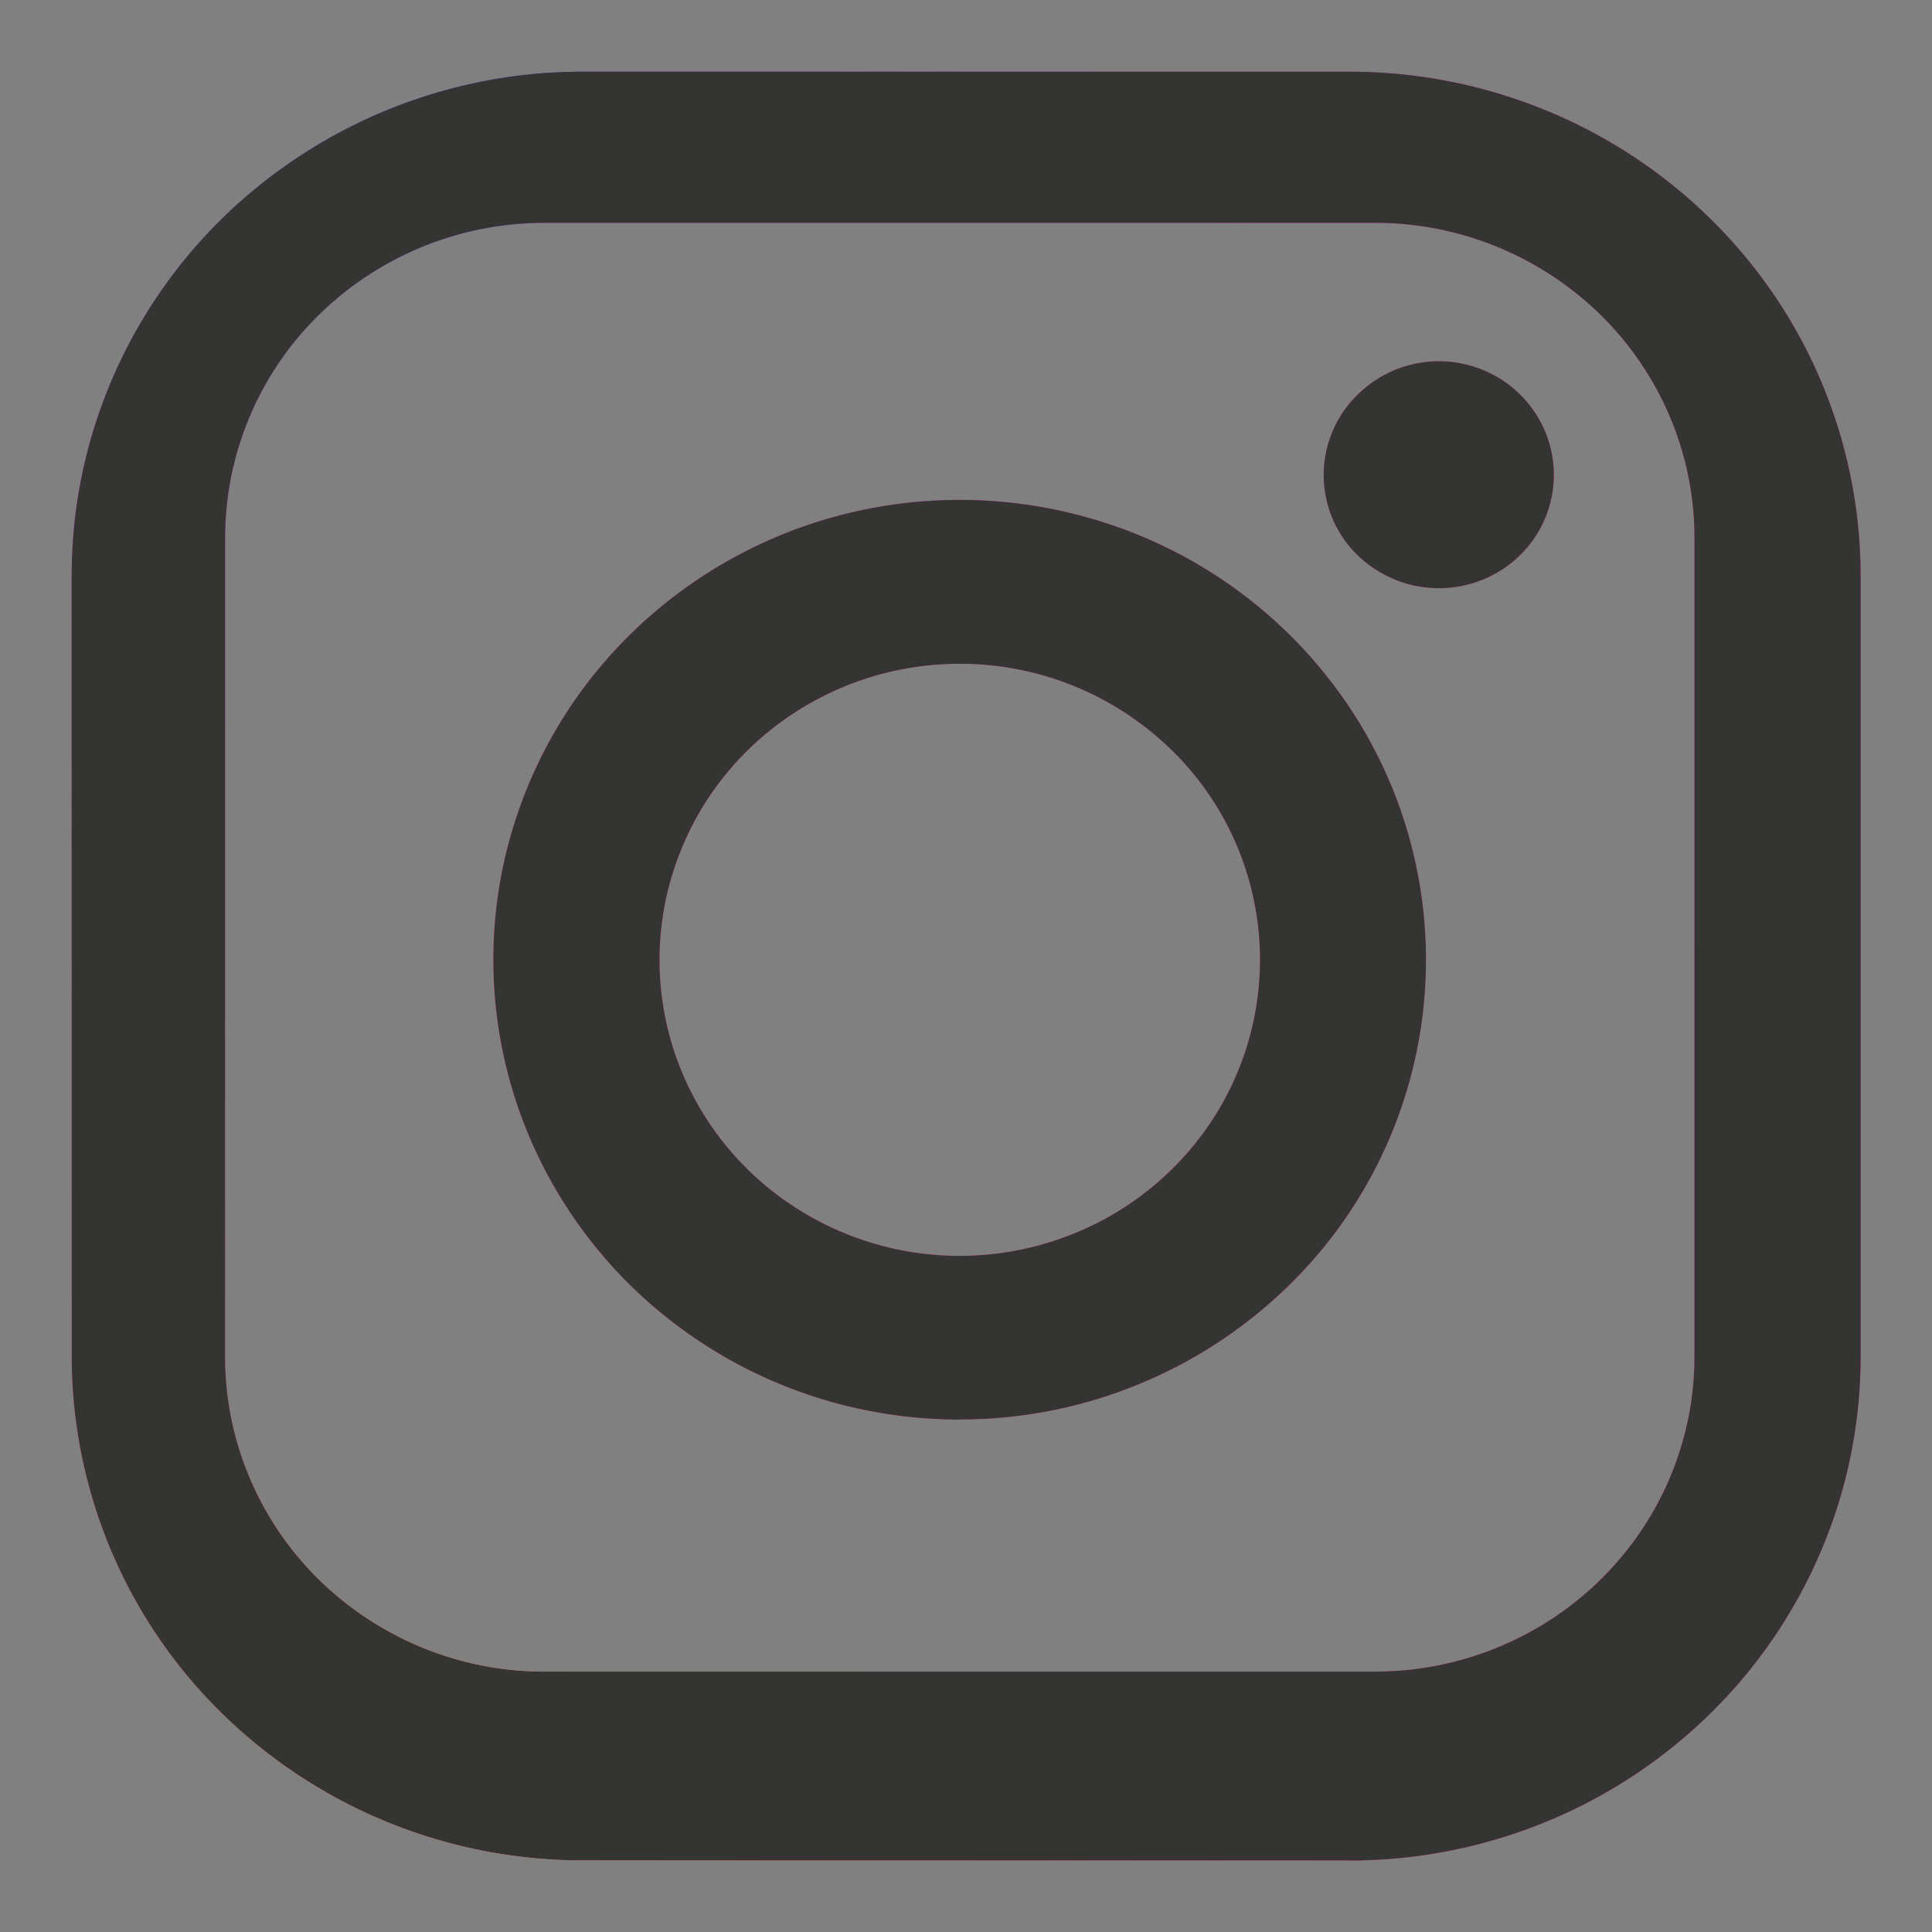 <svg width="18" height="18" fill="none" xmlns="http://www.w3.org/2000/svg"><rect width="100%" height="100%" fill="#808080" stroke="none"/><path fill-rule="evenodd" clip-rule="evenodd" d="M12.573 17.333H5.43a4.796 4.796 0 01-3.367-1.375 4.661 4.661 0 01-1.395-3.32V5.362c0-1.245.502-2.439 1.395-3.32A4.797 4.797 0 015.43.668h7.143c1.263 0 2.474.494 3.367 1.375a4.662 4.662 0 011.395 3.32v7.277c0 .616-.123 1.227-.363 1.796a4.69 4.69 0 01-1.032 1.523 4.765 4.765 0 01-1.545 1.018 4.82 4.82 0 01-1.822.357zM15.787 5.01c0-.778-.314-1.524-.872-2.074a2.998 2.998 0 00-2.104-.86H5.073a3 3 0 00-2.105.86 2.913 2.913 0 00-.871 2.074v7.63c0 .778.313 1.524.871 2.074a3 3 0 002.105.86h7.738c.79 0 1.546-.31 2.104-.86s.872-1.296.872-2.074V5.01zm-2.38.47c-.213 0-.42-.062-.596-.178a1.043 1.043 0 01-.162-1.625 1.077 1.077 0 011.167-.23c.196.08.363.216.48.39a1.045 1.045 0 01-.132 1.333c-.201.199-.474.31-.758.31zm-4.465 7.746c-.86 0-1.7-.25-2.414-.722a4.298 4.298 0 01-1.6-1.922 4.228 4.228 0 01-.248-2.476 4.266 4.266 0 011.19-2.193A4.365 4.365 0 018.093 4.74a4.403 4.403 0 012.51.243 4.332 4.332 0 011.95 1.578 4.24 4.24 0 01-.54 5.41 4.377 4.377 0 01-3.072 1.254zm0-7.042c-.554 0-1.094.162-1.554.465-.46.303-.82.734-1.03 1.238a2.722 2.722 0 00-.16 1.593c.108.535.374 1.027.766 1.413.39.385.89.648 1.432.755a2.835 2.835 0 001.616-.158 2.79 2.79 0 001.256-1.015 2.73 2.73 0 00-.348-3.483 2.818 2.818 0 00-1.978-.808z" fill="#FF20A7"/><path fill-rule="evenodd" clip-rule="evenodd" d="M12.573 17.333H5.43a4.796 4.796 0 01-3.367-1.375 4.661 4.661 0 01-1.395-3.32V5.362c0-1.245.502-2.439 1.395-3.32A4.797 4.797 0 015.43.668h7.143c1.263 0 2.474.494 3.367 1.375a4.662 4.662 0 011.395 3.32v7.277c0 .616-.123 1.227-.363 1.796a4.69 4.69 0 01-1.032 1.523 4.765 4.765 0 01-1.545 1.018 4.82 4.82 0 01-1.822.357zM15.787 5.01c0-.778-.314-1.524-.872-2.074a2.998 2.998 0 00-2.104-.86H5.073a3 3 0 00-2.105.86 2.913 2.913 0 00-.871 2.074v7.63c0 .778.313 1.524.871 2.074a3 3 0 002.105.86h7.738c.79 0 1.546-.31 2.104-.86s.872-1.296.872-2.074V5.01zm-2.38.47c-.213 0-.42-.062-.596-.178a1.043 1.043 0 01-.162-1.625 1.077 1.077 0 011.167-.23c.196.08.363.216.48.39a1.045 1.045 0 01-.132 1.333c-.201.199-.474.31-.758.31zm-4.465 7.746c-.86 0-1.7-.25-2.414-.722a4.298 4.298 0 01-1.6-1.922 4.228 4.228 0 01-.248-2.476 4.266 4.266 0 011.19-2.193A4.365 4.365 0 018.093 4.74a4.403 4.403 0 012.51.243 4.332 4.332 0 011.95 1.578 4.24 4.24 0 01-.54 5.41 4.377 4.377 0 01-3.072 1.254zm0-7.042c-.554 0-1.094.162-1.554.465-.46.303-.82.734-1.03 1.238a2.722 2.722 0 00-.16 1.593c.108.535.374 1.027.766 1.413.39.385.89.648 1.432.755a2.835 2.835 0 001.616-.158 2.79 2.79 0 001.256-1.015 2.73 2.73 0 00-.348-3.483 2.818 2.818 0 00-1.978-.808z" fill="url(#paint0_radial)"/><path fill-rule="evenodd" clip-rule="evenodd" d="M12.573 17.333H5.43a4.796 4.796 0 01-3.367-1.375 4.661 4.661 0 01-1.395-3.32V5.362c0-1.245.502-2.439 1.395-3.32A4.797 4.797 0 015.43.668h7.143c1.263 0 2.474.494 3.367 1.375a4.662 4.662 0 011.395 3.32v7.277c0 .616-.123 1.227-.363 1.796a4.69 4.69 0 01-1.032 1.523 4.765 4.765 0 01-1.545 1.018 4.82 4.82 0 01-1.822.357zM15.787 5.01c0-.778-.314-1.524-.872-2.074a2.998 2.998 0 00-2.104-.86H5.073a3 3 0 00-2.105.86 2.913 2.913 0 00-.871 2.074v7.63c0 .778.313 1.524.871 2.074a3 3 0 002.105.86h7.738c.79 0 1.546-.31 2.104-.86s.872-1.296.872-2.074V5.01zm-2.38.47c-.213 0-.42-.062-.596-.178a1.043 1.043 0 01-.162-1.625 1.077 1.077 0 011.167-.23c.196.08.363.216.48.39a1.045 1.045 0 01-.132 1.333c-.201.199-.474.31-.758.31zm-4.465 7.746c-.86 0-1.7-.25-2.414-.722a4.298 4.298 0 01-1.6-1.922 4.228 4.228 0 01-.248-2.476 4.266 4.266 0 011.19-2.193A4.365 4.365 0 018.093 4.74a4.403 4.403 0 012.51.243 4.332 4.332 0 011.95 1.578 4.24 4.24 0 01-.54 5.41 4.377 4.377 0 01-3.072 1.254zm0-7.042c-.554 0-1.094.162-1.554.465-.46.303-.82.734-1.03 1.238a2.722 2.722 0 00-.16 1.593c.108.535.374 1.027.766 1.413.39.385.89.648 1.432.755a2.835 2.835 0 001.616-.158 2.79 2.79 0 001.256-1.015 2.73 2.73 0 00-.348-3.483 2.818 2.818 0 00-1.978-.808z" fill="url(#paint1_radial)"/><path fill-rule="evenodd" clip-rule="evenodd" d="M12.573 17.333H5.43a4.796 4.796 0 01-3.367-1.375 4.661 4.661 0 01-1.395-3.32V5.362c0-1.245.502-2.439 1.395-3.32A4.797 4.797 0 015.43.668h7.143c1.263 0 2.474.494 3.367 1.375a4.662 4.662 0 011.395 3.32v7.277c0 .616-.123 1.227-.363 1.796a4.69 4.69 0 01-1.032 1.523 4.765 4.765 0 01-1.545 1.018 4.82 4.82 0 01-1.822.357zM15.787 5.01c0-.778-.314-1.524-.872-2.074a2.998 2.998 0 00-2.104-.86H5.073a3 3 0 00-2.105.86 2.913 2.913 0 00-.871 2.074v7.63c0 .778.313 1.524.871 2.074a3 3 0 002.105.86h7.738c.79 0 1.546-.31 2.104-.86s.872-1.296.872-2.074V5.01zm-2.38.47c-.213 0-.42-.062-.596-.178a1.043 1.043 0 01-.162-1.625 1.077 1.077 0 011.167-.23c.196.08.363.216.48.39a1.045 1.045 0 01-.132 1.333c-.201.199-.474.31-.758.31zm-4.465 7.746c-.86 0-1.7-.25-2.414-.722a4.298 4.298 0 01-1.6-1.922 4.228 4.228 0 01-.248-2.476 4.266 4.266 0 011.19-2.193A4.365 4.365 0 018.093 4.74a4.403 4.403 0 012.51.243 4.332 4.332 0 011.95 1.578 4.24 4.24 0 01-.54 5.41 4.377 4.377 0 01-3.072 1.254zm0-7.042c-.554 0-1.094.162-1.554.465-.46.303-.82.734-1.03 1.238a2.722 2.722 0 00-.16 1.593c.108.535.374 1.027.766 1.413.39.385.89.648 1.432.755a2.835 2.835 0 001.616-.158 2.79 2.79 0 001.256-1.015 2.73 2.73 0 00-.348-3.483 2.818 2.818 0 00-1.978-.808z" fill="#343433"/><defs><radialGradient id="paint0_radial" cx="0" cy="0" r="1" gradientUnits="userSpaceOnUse" gradientTransform="rotate(106.302 -3.883 10.218) scale(11.504)"><stop stop-color="#FFFCB2"/><stop offset=".234" stop-color="#FFB21C" stop-opacity=".818"/><stop offset="1" stop-color="#FF24BE" stop-opacity="0"/></radialGradient><radialGradient id="paint1_radial" cx="0" cy="0" r="1" gradientUnits="userSpaceOnUse" gradientTransform="rotate(75.303 1.881 3.331) scale(6.569 15.405)"><stop stop-color="#2E62DF"/><stop offset="1" stop-color="#6E48D8" stop-opacity="0"/></radialGradient></defs></svg>